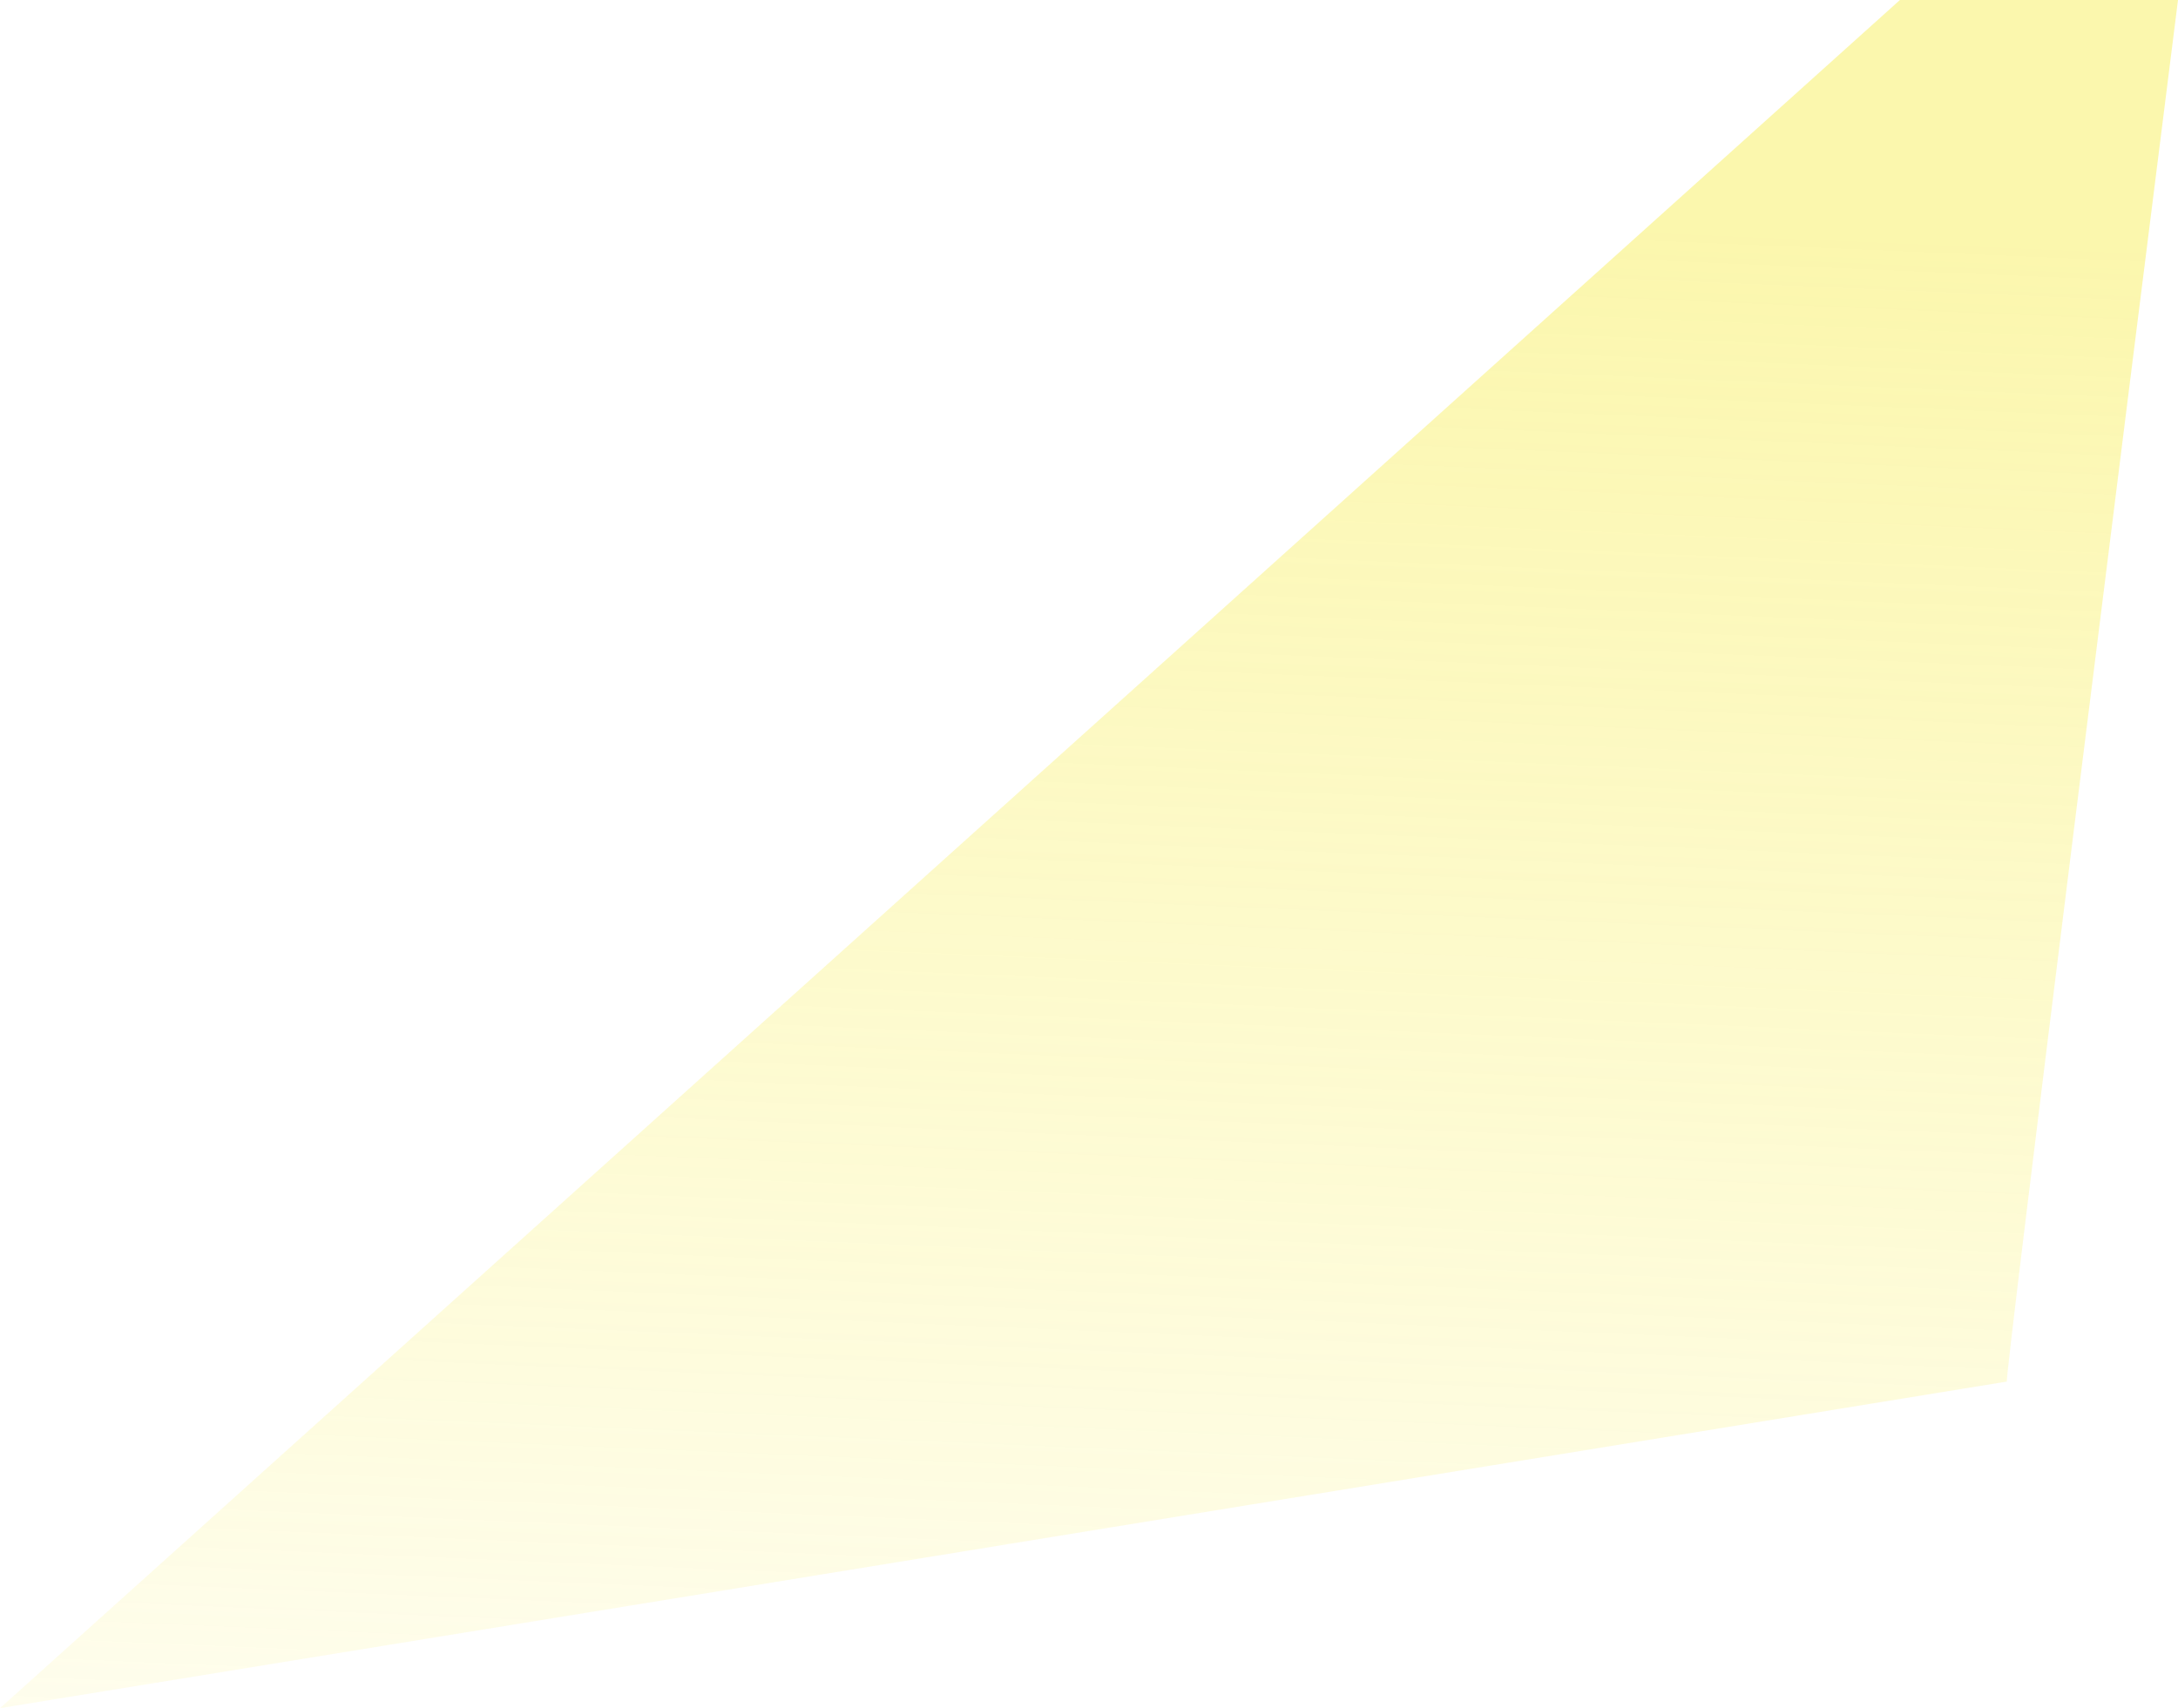<svg xmlns="http://www.w3.org/2000/svg" xmlns:xlink="http://www.w3.org/1999/xlink" viewBox="0 0 2074 1627"><defs><style>.cls-1{opacity:0.4;fill:url(#linear-gradient);}</style><linearGradient id="linear-gradient" x1="-1135.14" y1="161.09" x2="-1025.64" y2="-2015.86" gradientTransform="translate(198.82 14.9) scale(1.19 1)" gradientUnits="userSpaceOnUse"><stop offset="0.13" stop-color="#f9ed32" stop-opacity="0"/><stop offset="1" stop-color="#f6ea32"/></linearGradient></defs><title>Asset 6</title><g id="Layer_2" data-name="Layer 2"><g id="Layer_1-2" data-name="Layer 1"><path class="cls-1" d="M-26-2200H-290.8L-2100-573-189-884.06C-191-888.36-73.94-1819.42-26-2200Z" transform="translate(2100 2200)"/></g></g></svg>